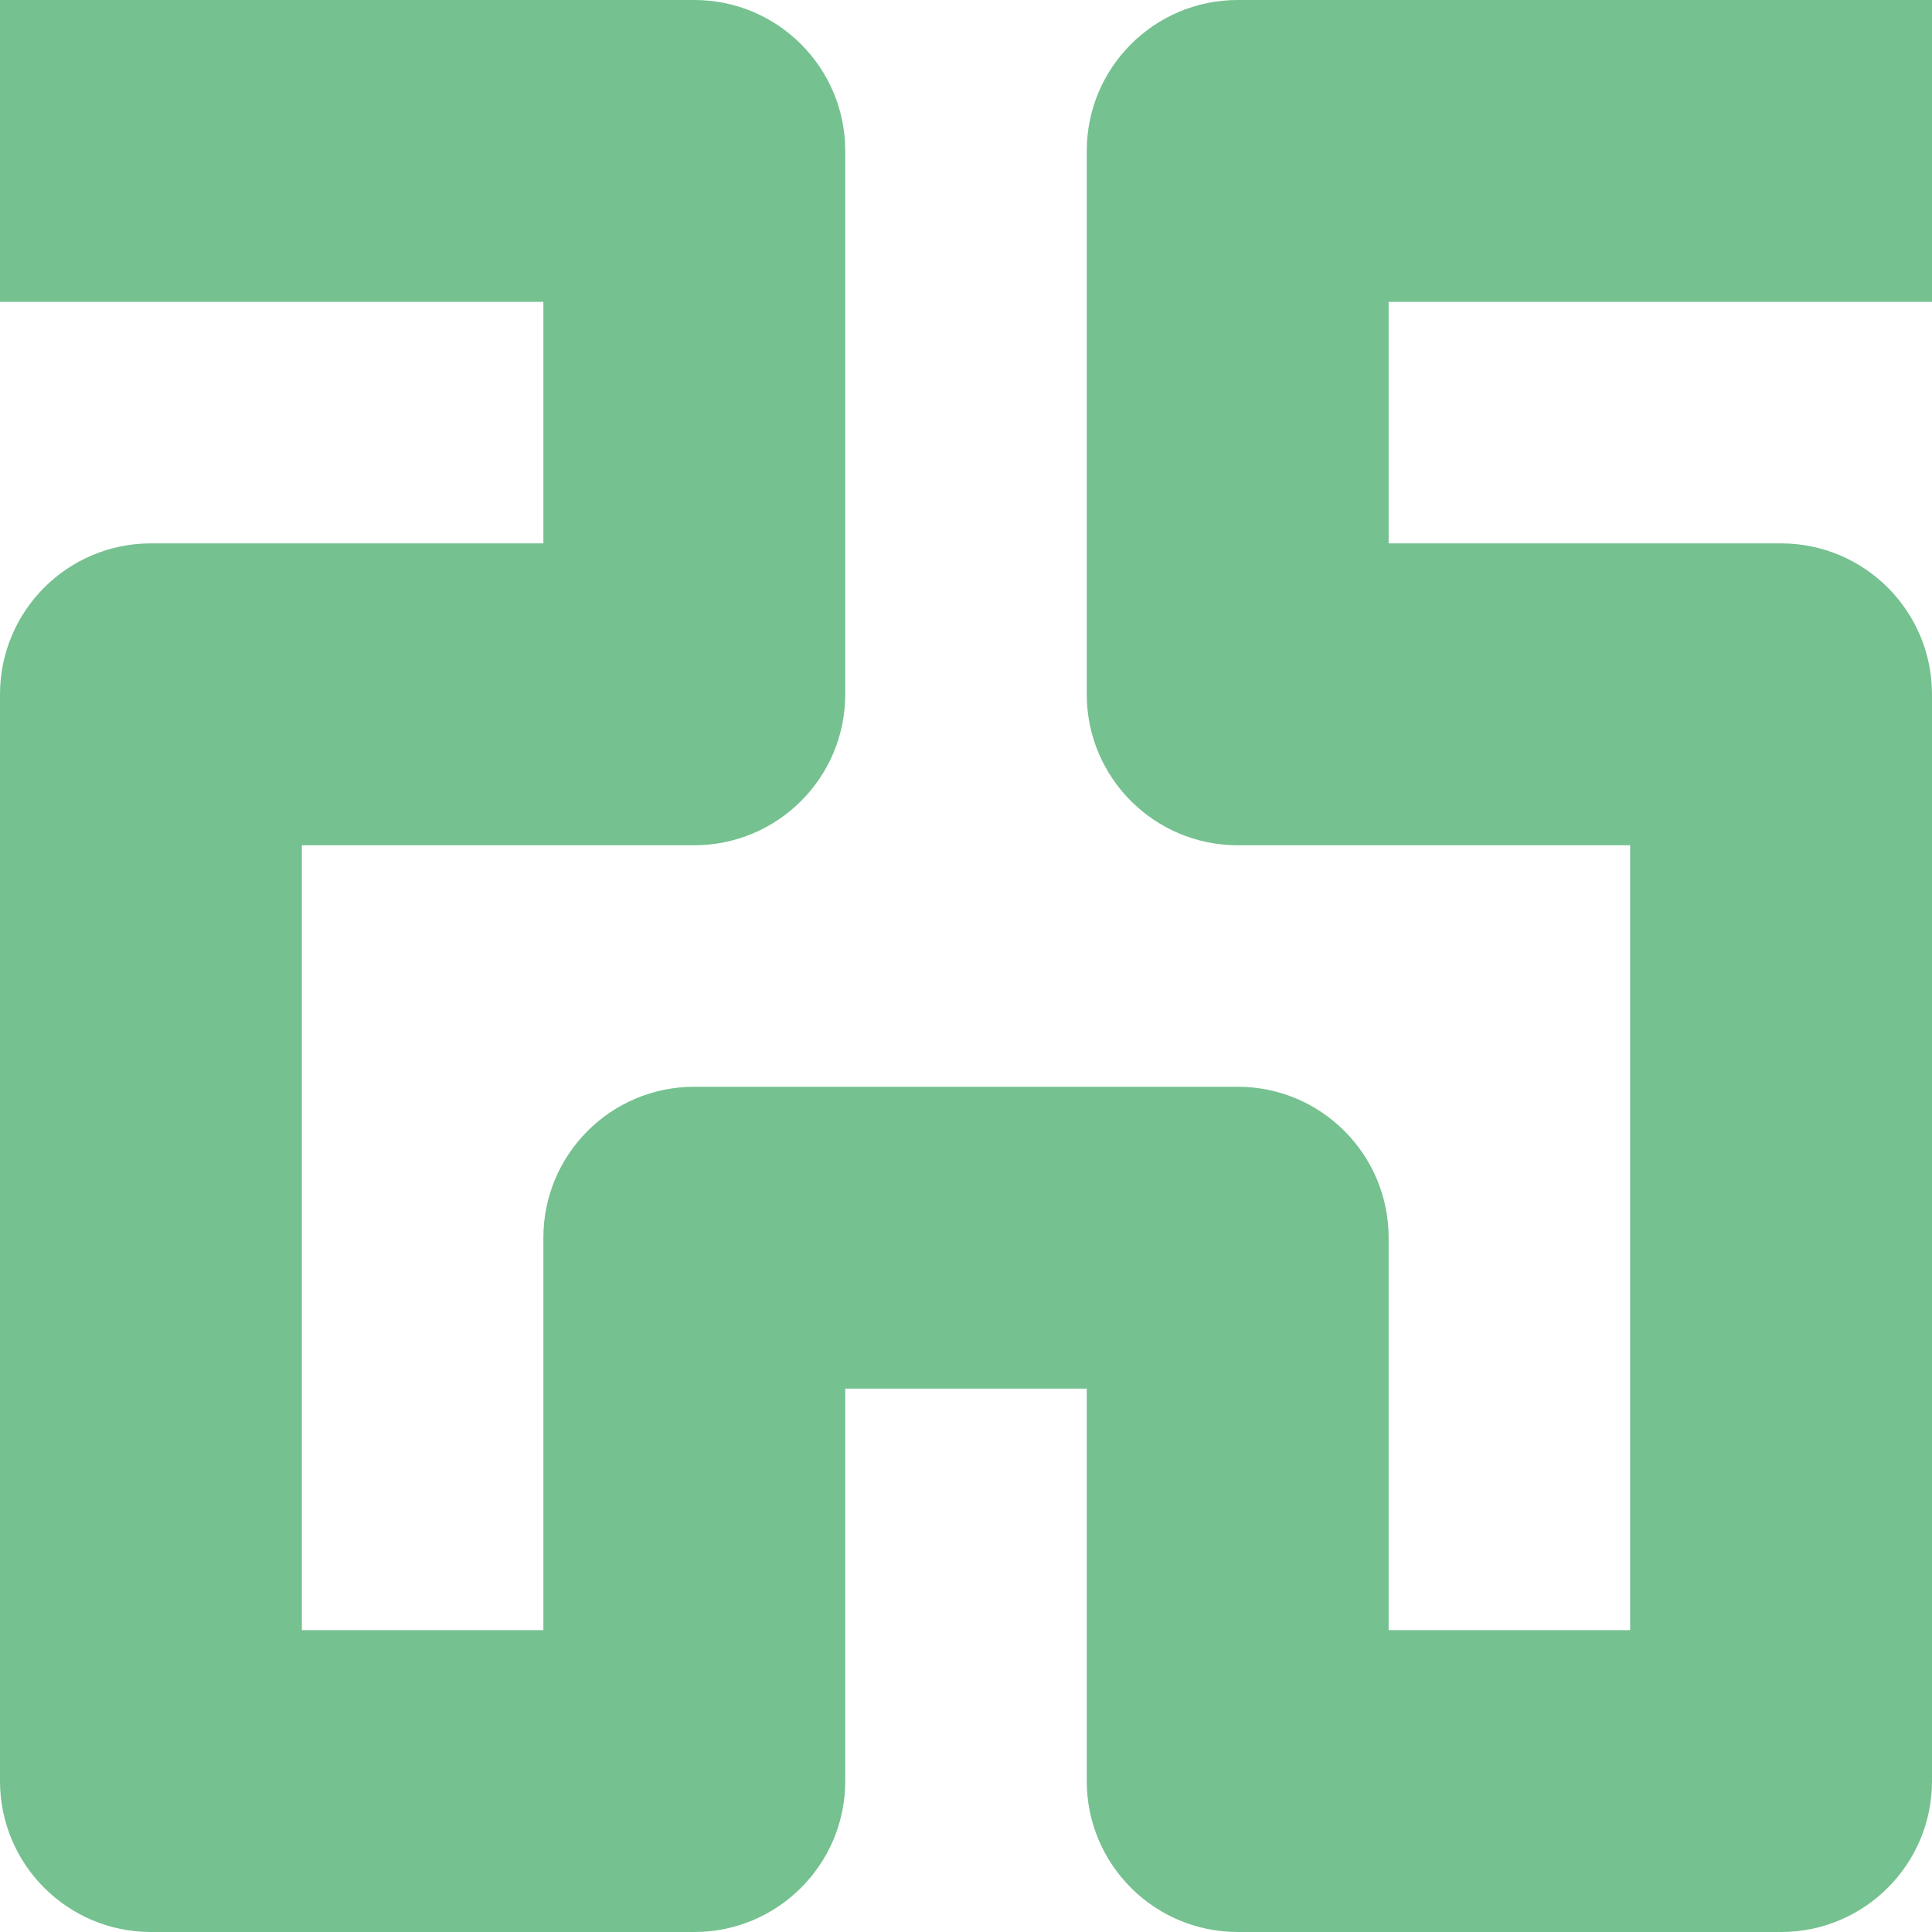 <?xml version="1.0" encoding="utf-8"?>
<!-- Generator: Adobe Illustrator 16.0.5, SVG Export Plug-In . SVG Version: 6.00 Build 0)  -->
<!DOCTYPE svg PUBLIC "-//W3C//DTD SVG 1.1//EN" "http://www.w3.org/Graphics/SVG/1.1/DTD/svg11.dtd">
<svg version="1.1" id="Layer_1" xmlns="http://www.w3.org/2000/svg" xmlns:xlink="http://www.w3.org/1999/xlink" x="0px" y="0px"
	 width="128px" height="128px" viewBox="0 0 128 128" enable-background="new 0 0 128 128" xml:space="preserve">
<g>
	<path fill="#75c190" d="M118,128H82c-5.522,0-10-4.478-10-10V92H56v26c0,5.522-4.477,10-10,10H10c-5.523,0-10-4.478-10-10V46
		c0-5.523,4.477-10,10-10h26V20H0V0h46c5.523,0,10,4.477,10,10v36c0,5.523-4.477,10-10,10H20v52h16V82c0-5.522,4.477-10,10-10h36
		c5.522,0,10,4.478,10,10v26h16V56H82c-5.522,0-10-4.477-10-10V10c0-5.523,4.478-10,10-10h46v20H92v16h26c5.522,0,10,4.477,10,10v72
		C128,123.522,123.522,128,118,128z"/>
</g>
</svg>
